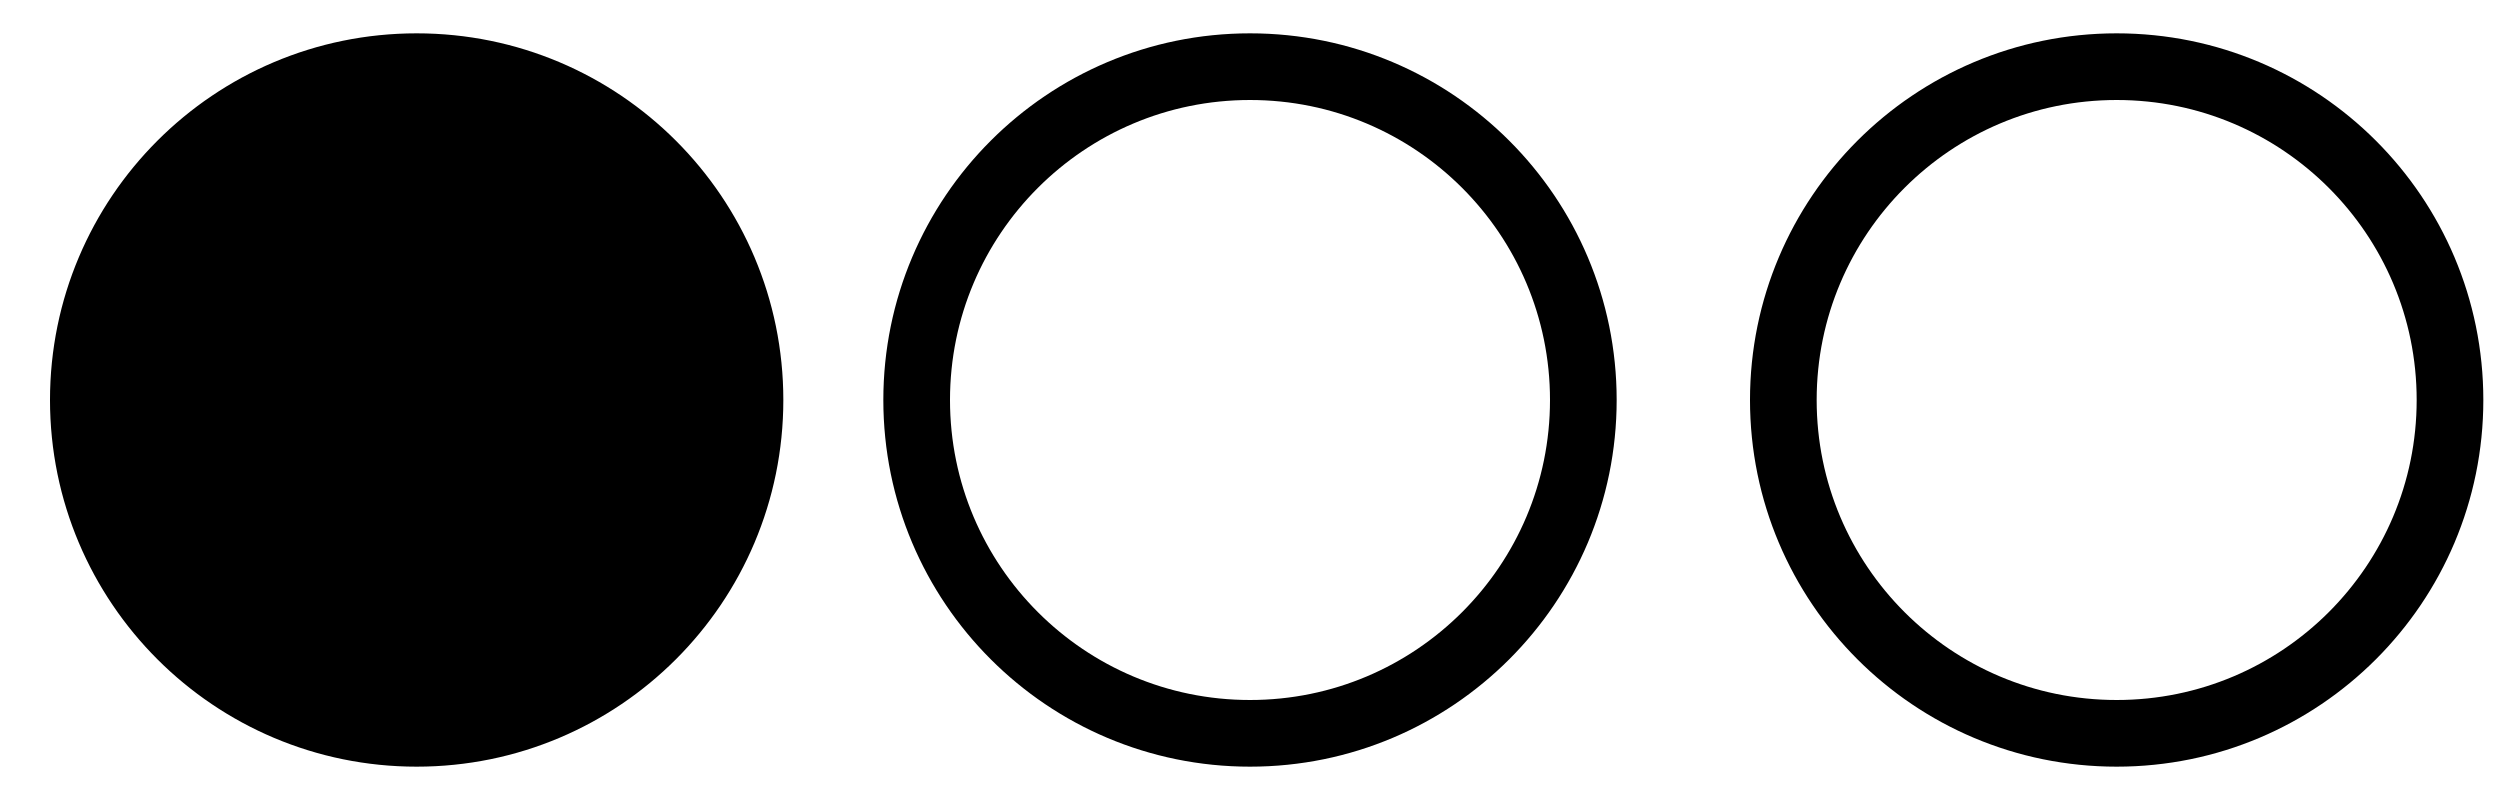 <?xml version="1.0" ?>
<svg fill="none" height="24" stroke="#000" stroke-linecap="round" stroke-linejoin="round" stroke-width="2" viewBox="25 0 24 24" width="75" xmlns="http://www.w3.org/2000/svg">
  <circle cx="12" cy="12" r="10" fill="#000"/>
  <circle cx="37" cy="12" r="10"/>
  <circle cx="63" cy="12" r="10"/>
</svg>